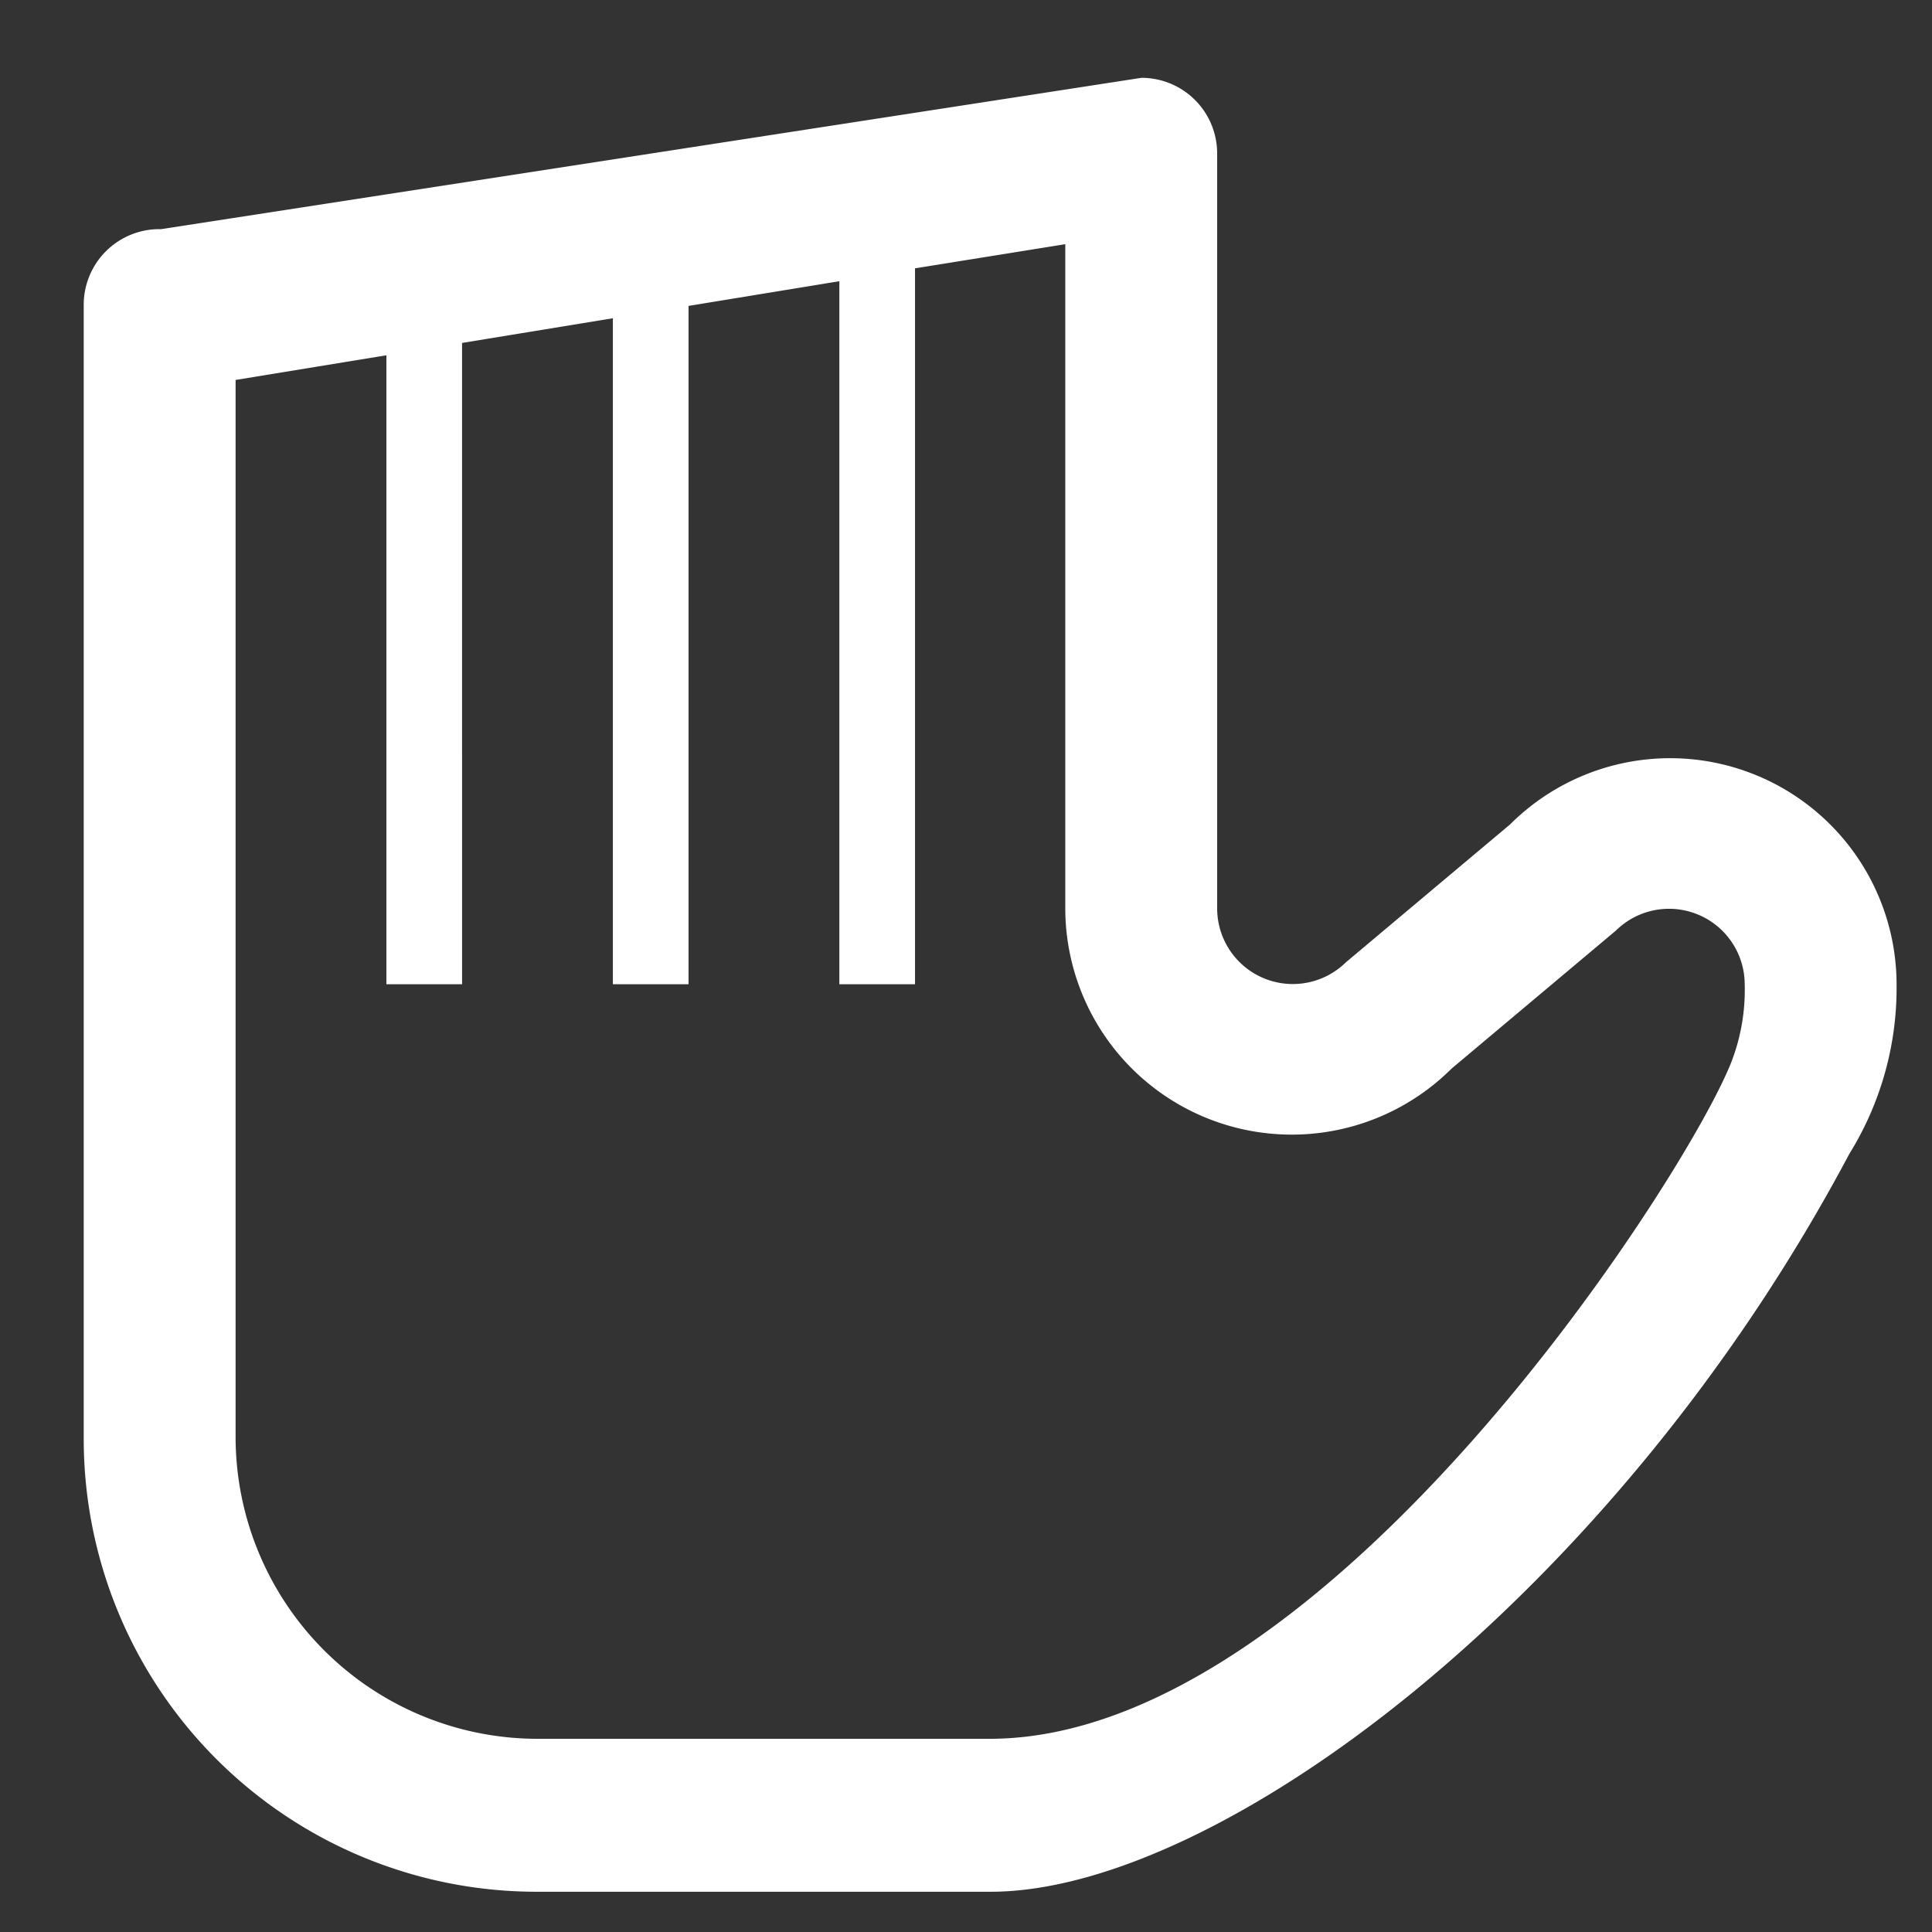 <svg id="Layer_1" data-name="Layer 1" xmlns="http://www.w3.org/2000/svg" viewBox="0 0 36 36"><rect x="0" y="0" width="36" height="36" fill="#333333" stroke="none"/><defs><style>.cls-1{fill:#fff;}</style></defs><title>Promise</title><path class="cls-1" d="M17.05,5V18.34H15.64V5.24l-2.81.46V18.34H11.42V5.93l-2.81.46V18.34H7.2V6.62l-2.81.46v19.7A5.63,5.63,0,0,0,10,32.4h8.44c6.33,0,13.1-10.66,13.84-12.66a3.73,3.73,0,0,0,.23-1.4,1.41,1.41,0,0,0-2.4-1l-3.06,2.57a4.22,4.22,0,0,1-7.2-3V4.55Zm5.63-2.15V16.93a1.41,1.41,0,0,0,2.4,1l3.06-2.57a4.22,4.22,0,0,1,7.2,3,5.86,5.86,0,0,1-.88,3.14c-4.39,8.27-11.78,13.75-16,13.75H10a8.44,8.44,0,0,1-8.44-8.44V5.67A1.41,1.41,0,0,1,3,4.27L21.27,1.45a1.41,1.41,0,0,1,1.41,1.41"/></svg>